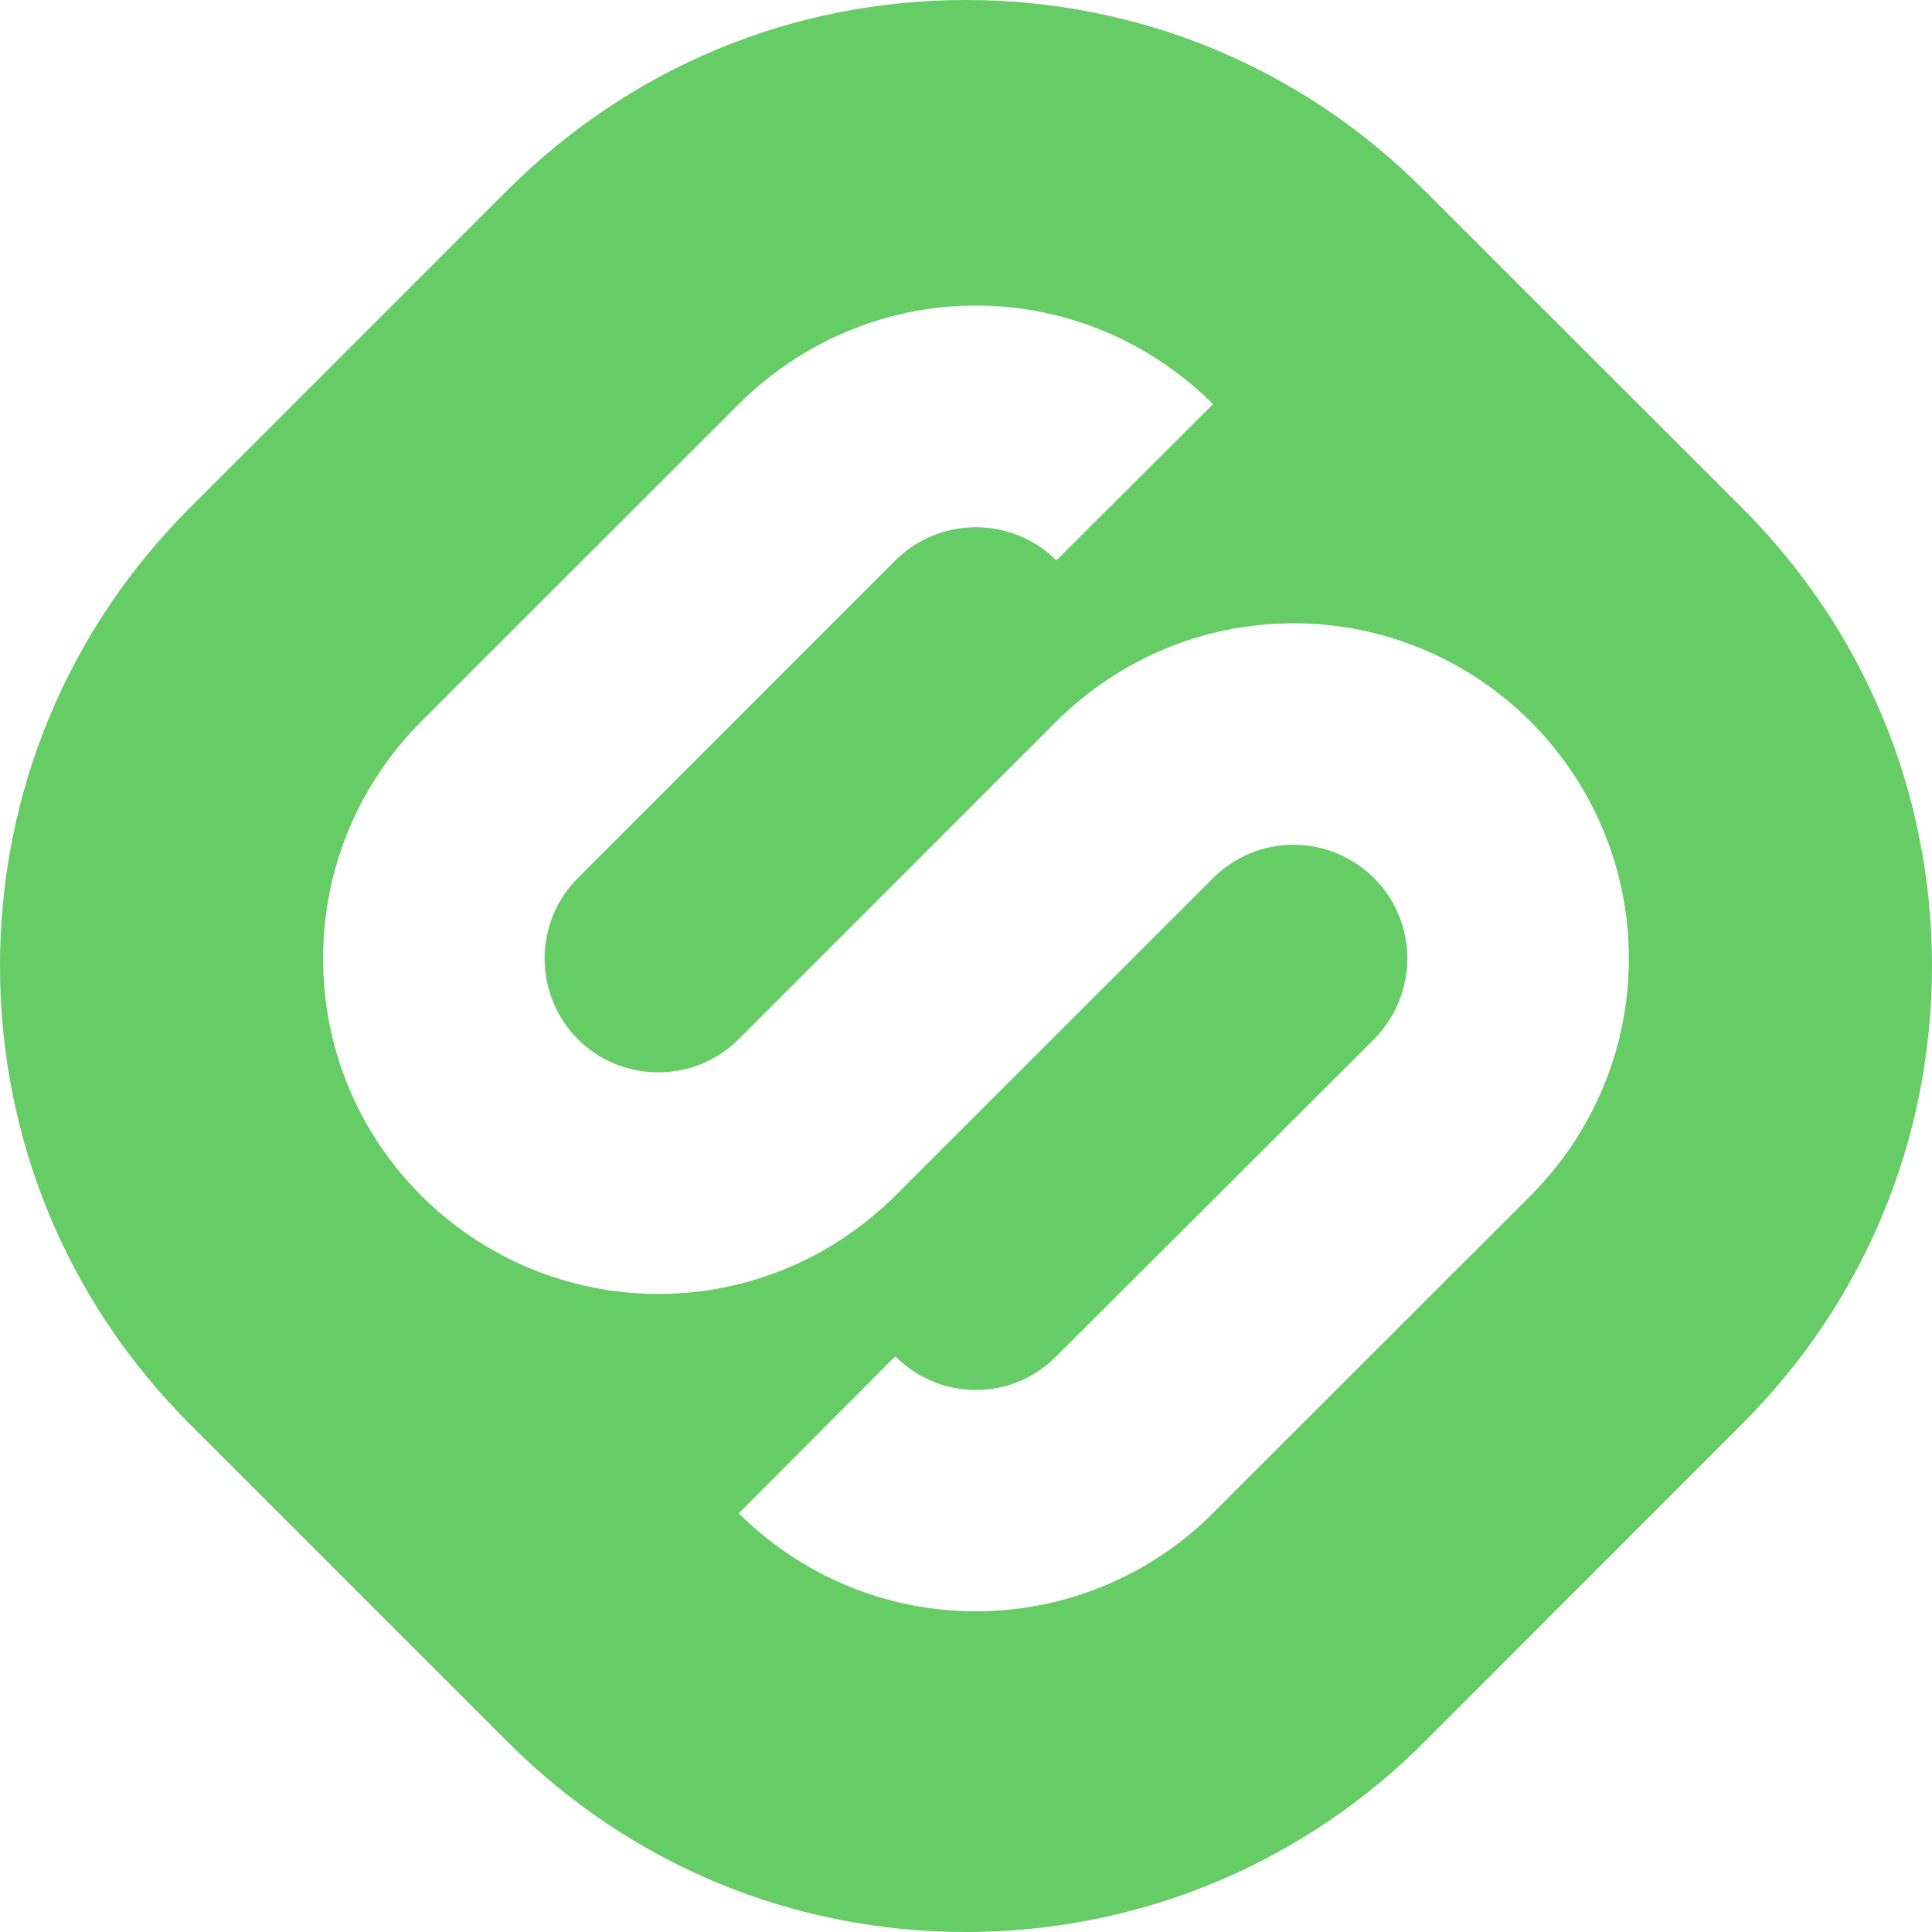 <?xml version="1.0" encoding="UTF-8" standalone="no"?>
<!-- Created with Inkscape (http://www.inkscape.org/) -->

<svg
	 xmlns:dc="http://purl.org/dc/elements/1.1/"
	 xmlns:cc="http://creativecommons.org/ns#"
	 xmlns:rdf="http://www.w3.org/1999/02/22-rdf-syntax-ns#"
	 xmlns:svg="http://www.w3.org/2000/svg"
	 xmlns="http://www.w3.org/2000/svg"
	 viewBox="0 0 200 200"
	 version="1.1"
	 id="svg3005">
	<defs
		 id="defs3007" />
	<g
		 transform="translate(-273.343,-282.163)"
		 id="layer1">
		<path
			 d="m 453.655,334.709 -32.887,-32.86 c -12.669,-12.71 -29.517,-19.686 -47.44,-19.686 -17.906,0 -34.753,6.976 -47.456,19.688 l -32.855,32.86 c -12.701,12.682 -19.674,29.538 -19.674,47.452 0,17.912 6.971,34.76 19.674,47.444 l 32.855,32.852 c 12.703,12.734 29.551,19.706 47.456,19.706 17.426,0 33.977,-6.672 46.546,-18.764 l 0.084,-0.064 0.064,-0.084 33.631,-33.644 c 12.703,-12.684 19.69,-29.532 19.69,-47.444 0.002,-17.916 -6.985,-34.772 -19.688,-47.456 z m -21.87,71.229 -33.333,33.314 c -6.245,6.012 -14.767,9.71 -24.082,9.71 -9.581,0 -18.254,-3.88 -24.548,-10.14 l 16.203,-16.254 c 2.132,2.148 5.09,3.486 8.345,3.486 3.254,0 6.211,-1.338 8.323,-3.486 l 32.905,-32.834 c 2.098,-2.13 3.436,-5.096 3.436,-8.342 0,-3.278 -1.338,-6.208 -3.436,-8.324 -2.146,-2.122 -5.086,-3.458 -8.375,-3.458 -3.236,0 -6.177,1.338 -8.309,3.458 l -32.889,32.87 c -6.291,6.26 -14.963,10.174 -24.526,10.174 -9.583,0 -18.254,-3.914 -24.546,-10.174 -6.293,-6.292 -10.159,-14.962 -10.159,-24.544 0,-9.57 3.864,-18.242 10.159,-24.542 l 32.871,-32.852 c 6.295,-6.268 14.967,-10.208 24.548,-10.208 9.563,0 18.252,3.94 24.544,10.208 l -16.221,16.178 c -2.112,-2.124 -5.068,-3.436 -8.323,-3.436 -3.254,0 -6.213,1.312 -8.345,3.436 l -32.871,32.89 c -2.114,2.116 -3.436,5.046 -3.436,8.324 0,3.246 1.322,6.21 3.436,8.342 2.13,2.13 5.07,3.436 8.343,3.436 3.268,0 6.193,-1.304 8.323,-3.436 l 32.871,-32.884 c 6.313,-6.268 14.967,-10.166 24.53,-10.166 9.581,0 18.27,3.898 24.562,10.166 6.277,6.3 10.175,14.972 10.175,24.542 0.002,9.582 -3.898,18.252 -10.175,24.546 z"
			 id="path5"
			 style="fill:#66cc66;fill-opacity:1;fill-rule:nonzero" />
	</g>
</svg>
